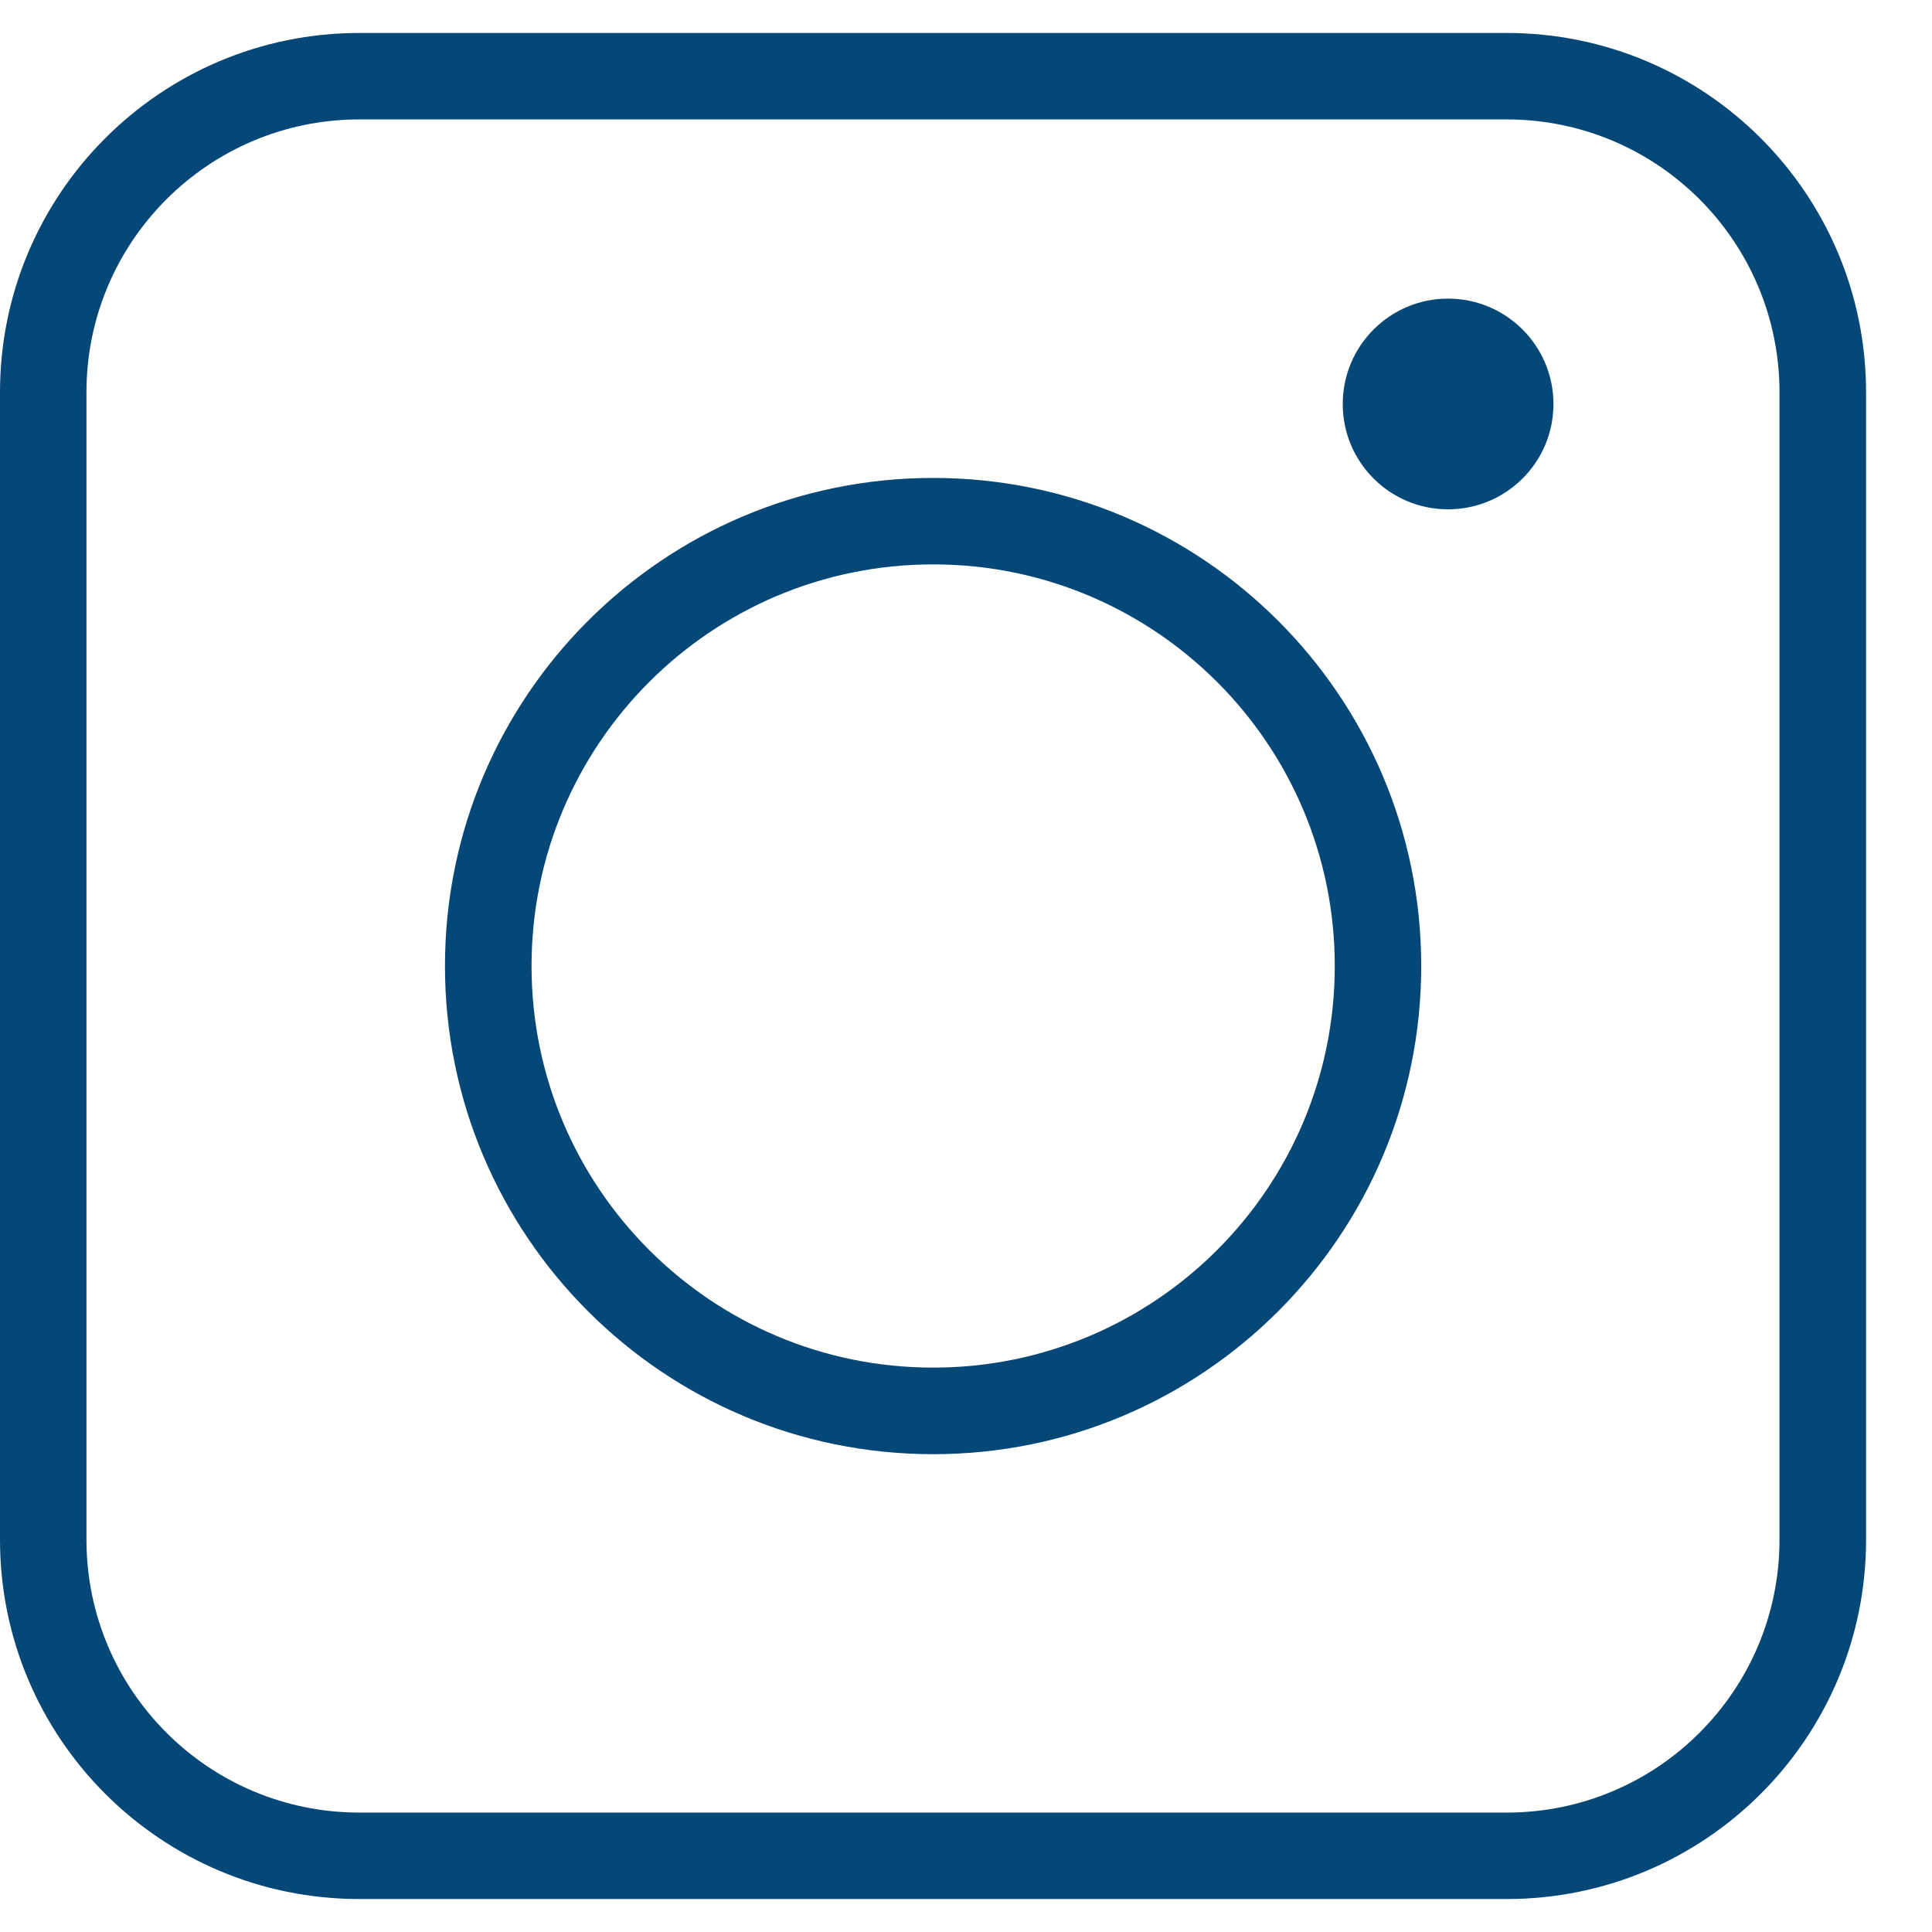 <svg width="16" height="16" viewBox="0 0 16 16" fill="none" xmlns="http://www.w3.org/2000/svg">
<path fill-rule="evenodd" clip-rule="evenodd" d="M12.477 0.728H2.976C1.584 0.728 0.455 1.856 0.455 3.249V12.751C0.455 14.143 1.584 15.272 2.976 15.272H12.477C13.87 15.272 14.998 14.143 14.998 12.751V3.249C14.998 1.856 13.87 0.728 12.477 0.728ZM2.976 0.534C1.476 0.534 0.261 1.749 0.261 3.249V12.751C0.261 14.25 1.476 15.466 2.976 15.466H12.477C13.977 15.466 15.192 14.25 15.192 12.751V3.249C15.192 1.749 13.977 0.534 12.477 0.534H2.976Z" fill="#054777"/>
<path fill-rule="evenodd" clip-rule="evenodd" d="M0 3.249C0 1.605 1.332 0.273 2.976 0.273H12.478C14.121 0.273 15.454 1.605 15.454 3.249V12.751C15.454 14.395 14.121 15.727 12.478 15.727H2.976C1.332 15.727 0 14.395 0 12.751V3.249ZM2.976 0.989C1.728 0.989 0.716 2.001 0.716 3.249V12.751C0.716 13.999 1.728 15.011 2.976 15.011H12.478C13.726 15.011 14.737 13.999 14.737 12.751V3.249C14.737 2.001 13.726 0.989 12.478 0.989H2.976Z" fill="#054777"/>
<path fill-rule="evenodd" clip-rule="evenodd" d="M7.728 11.588C9.709 11.588 11.315 9.981 11.315 8C11.315 6.019 9.709 4.412 7.728 4.412C5.746 4.412 4.14 6.019 4.14 8C4.14 9.981 5.746 11.588 7.728 11.588ZM7.728 11.781C9.816 11.781 11.509 10.088 11.509 8C11.509 5.912 9.816 4.219 7.728 4.219C5.639 4.219 3.946 5.912 3.946 8C3.946 10.088 5.639 11.781 7.728 11.781Z" fill="#054777"/>
<path fill-rule="evenodd" clip-rule="evenodd" d="M3.685 8C3.685 5.768 5.495 3.958 7.728 3.958C9.96 3.958 11.77 5.768 11.77 8C11.77 10.233 9.96 12.043 7.728 12.043C5.495 12.043 3.685 10.233 3.685 8ZM7.728 4.674C5.891 4.674 4.402 6.163 4.402 8C4.402 9.837 5.891 11.326 7.728 11.326C9.565 11.326 11.054 9.837 11.054 8C11.054 6.163 9.565 4.674 7.728 4.674Z" fill="#054777"/>
<path d="M12.865 3.346C12.865 3.828 12.474 4.218 11.992 4.218C11.51 4.218 11.12 3.828 11.12 3.346C11.12 2.864 11.51 2.473 11.992 2.473C12.474 2.473 12.865 2.864 12.865 3.346Z" fill="#054777"/>
</svg>
